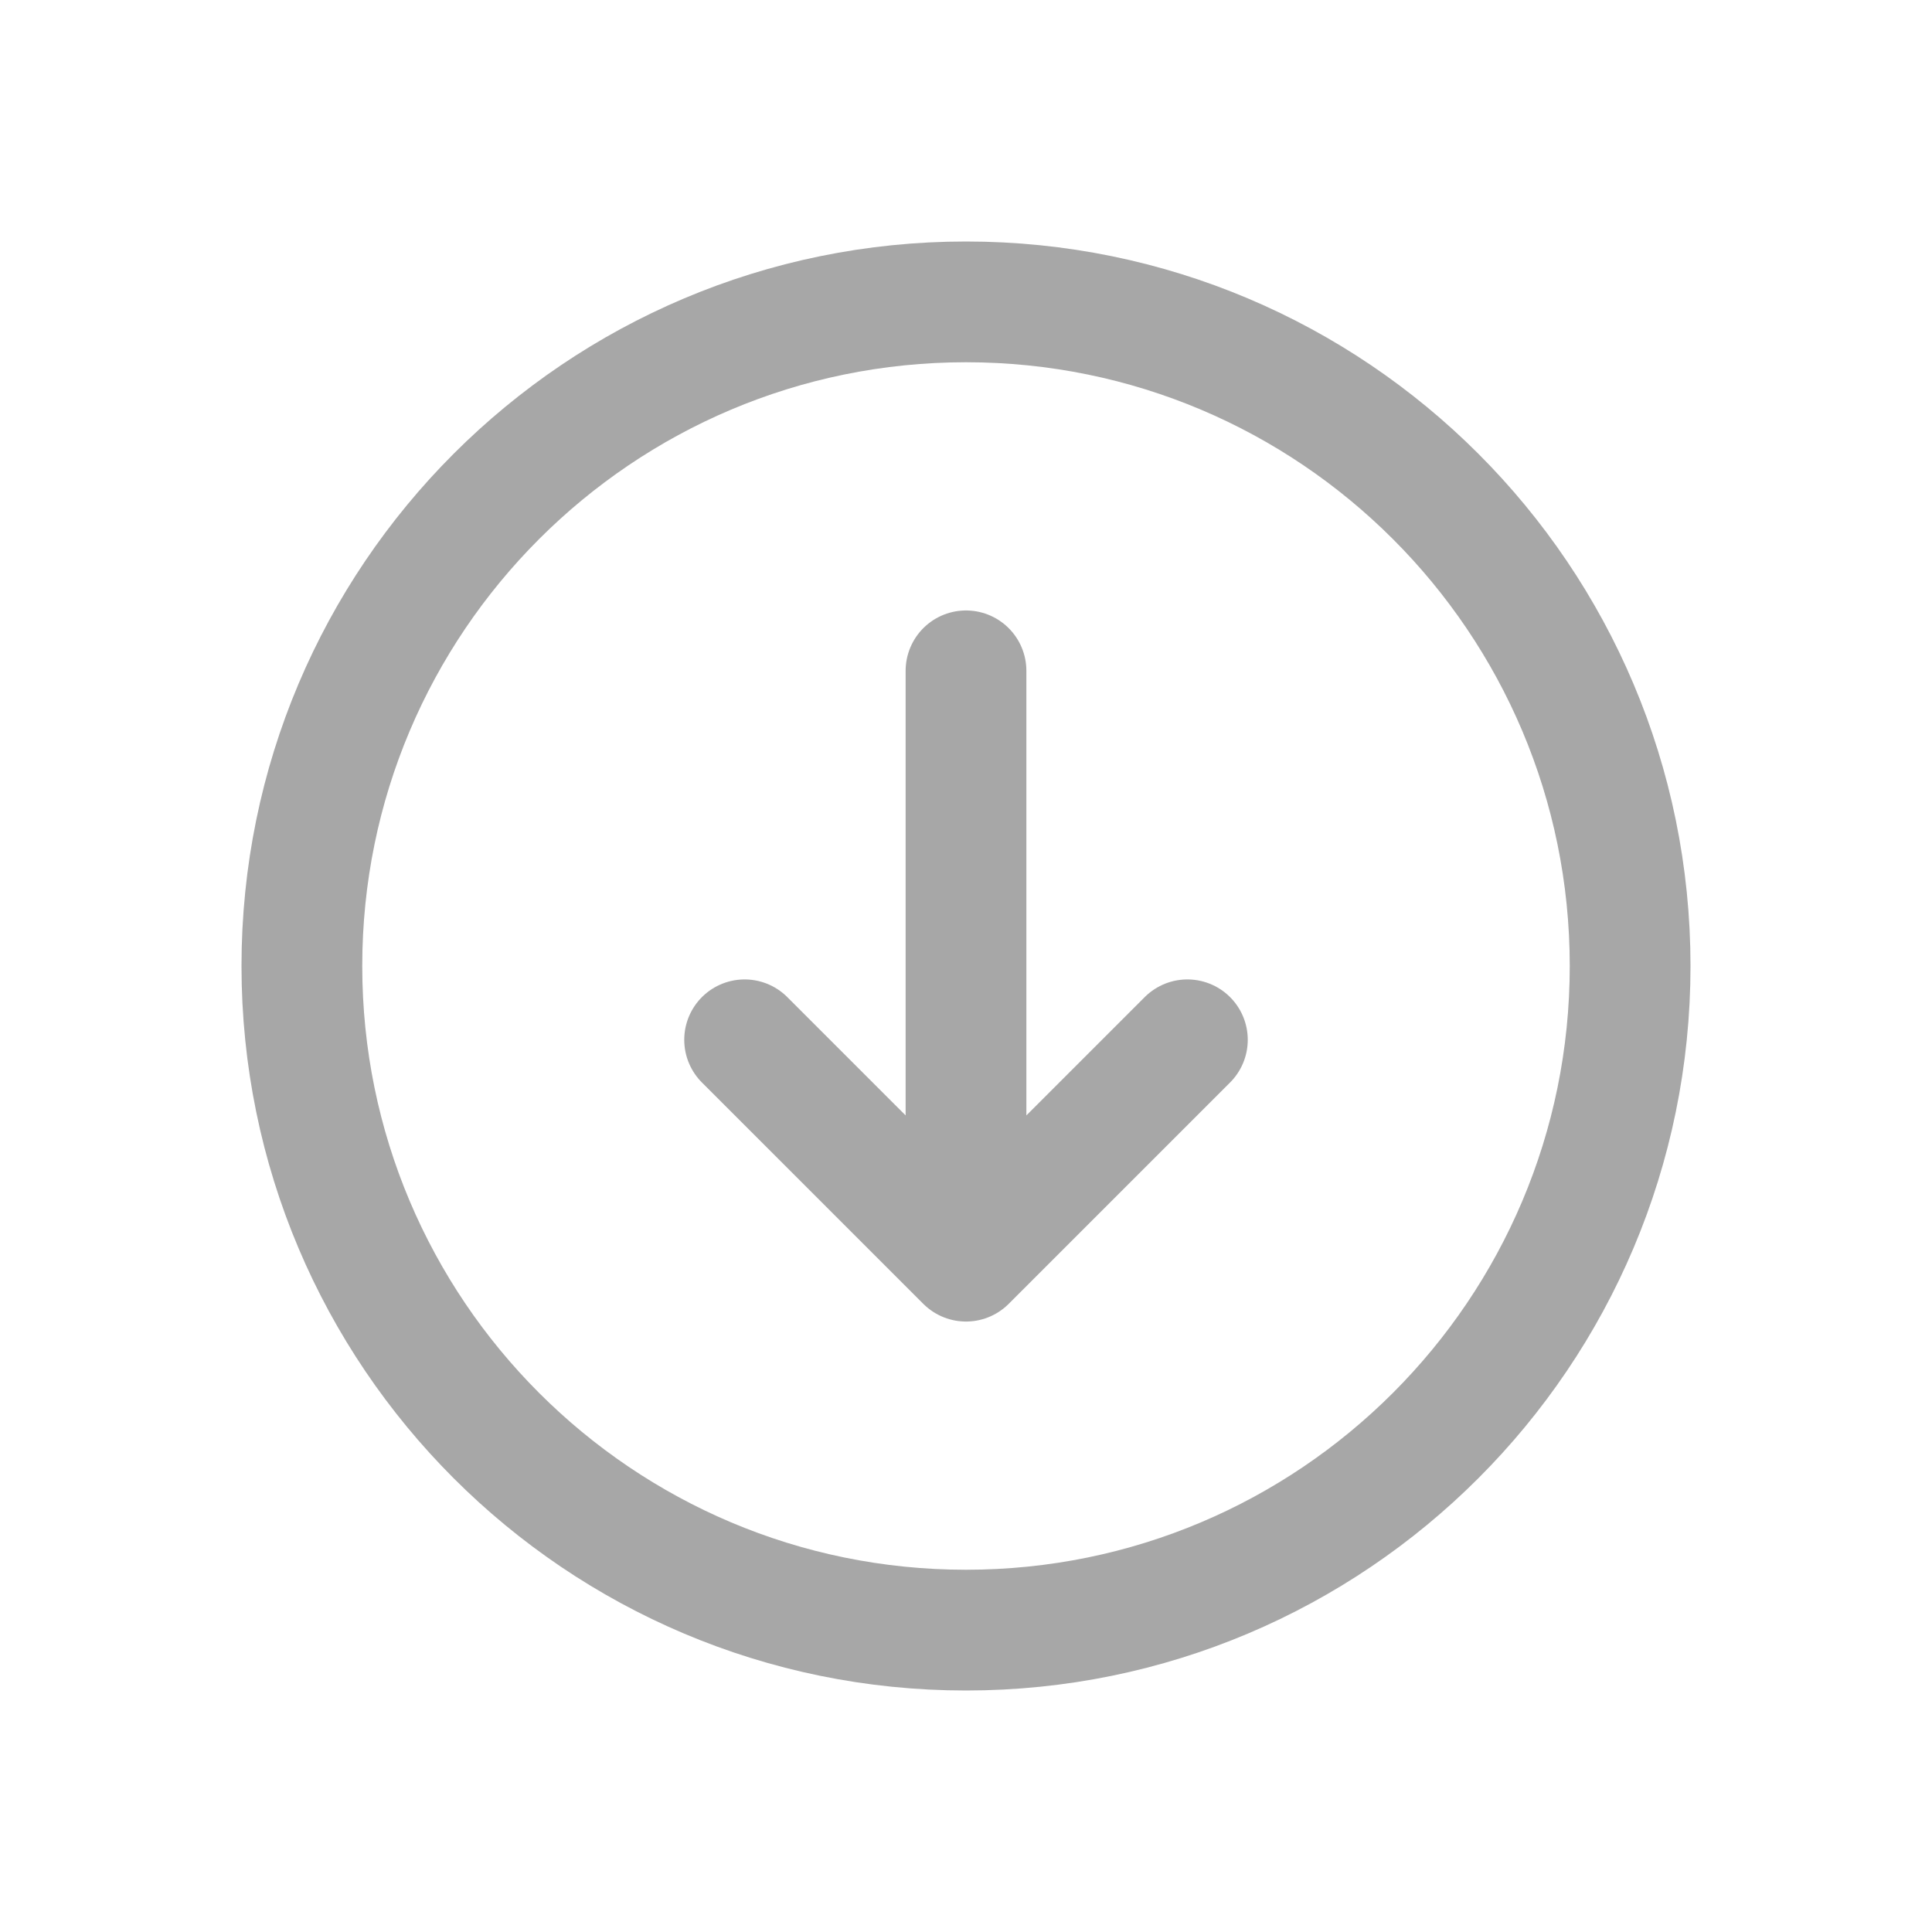 <svg width="80" height="80" viewBox="0 0 80 80" fill="none" xmlns="http://www.w3.org/2000/svg">
<path d="M30.833 43.056L40 52.222M40 52.222L49.167 43.056M40 52.222V27.778M67.5 40C67.5 55.188 55.188 67.5 40 67.5C24.812 67.5 12.5 55.188 12.5 40C12.5 24.812 24.812 12.5 40 12.5C55.188 12.5 67.5 24.812 67.5 40Z" stroke="#A7A7A7" stroke-width="5" stroke-linecap="round" stroke-linejoin="round"/>
</svg>
